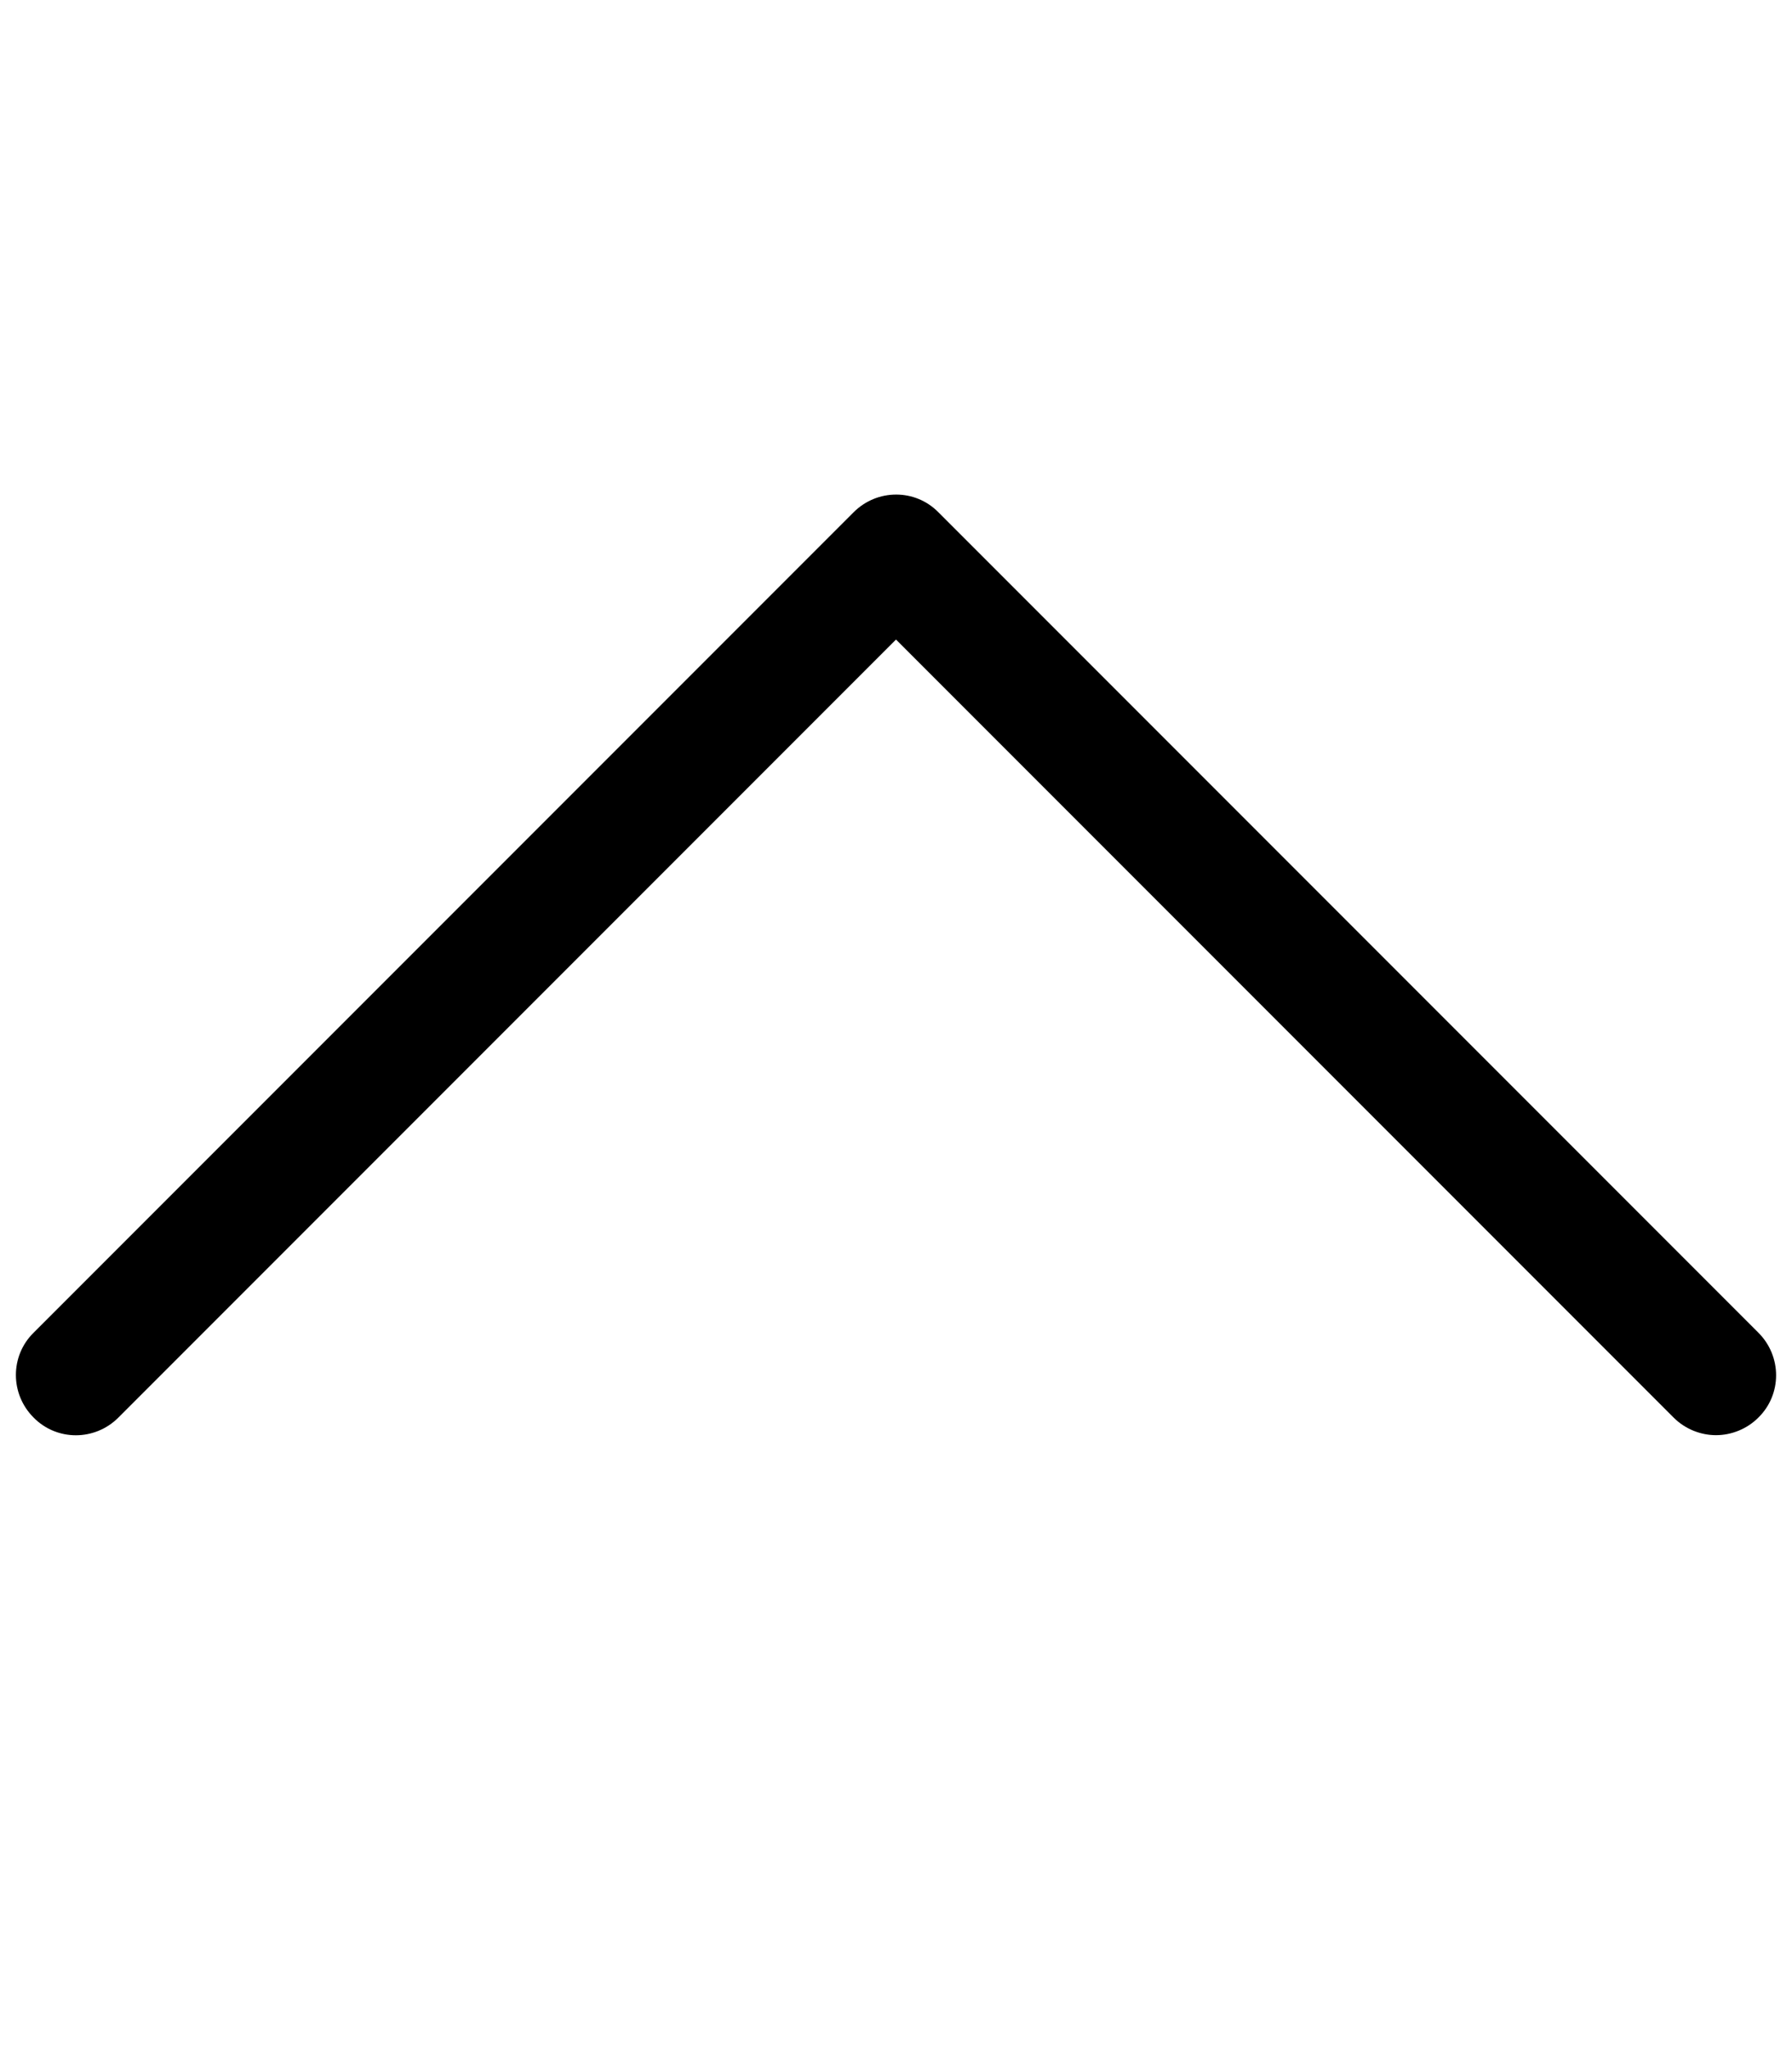 <?xml version="1.0" encoding="utf-8"?>
<!-- Generator: Adobe Illustrator 19.0.0, SVG Export Plug-In . SVG Version: 6.00 Build 0)  -->
<svg version="1.1" id="Layer_1" xmlns="http://www.w3.org/2000/svg" xmlns:xlink="http://www.w3.org/1999/xlink" x="0px" y="0px"
	 viewBox="-73 164.9 448 512" style="enable-background:new -73 164.9 448 512;" xml:space="preserve">
<style type="text/css">
	.st0{fill:black;}
</style>
<g>
	<path class="st0" d="M356,523.5c-3.8,0-7.7-1.5-10.6-4.4L151,324.7L-43.4,519.1c-5.9,5.9-15.4,5.9-21.2,0c-5.9-5.9-5.9-15.4,0-21.2
		l205-205c5.9-5.9,15.4-5.9,21.2,0l205,205c5.9,5.9,5.9,15.4,0,21.2C363.7,522,359.8,523.5,356,523.5z"/>
</g>
</svg>
